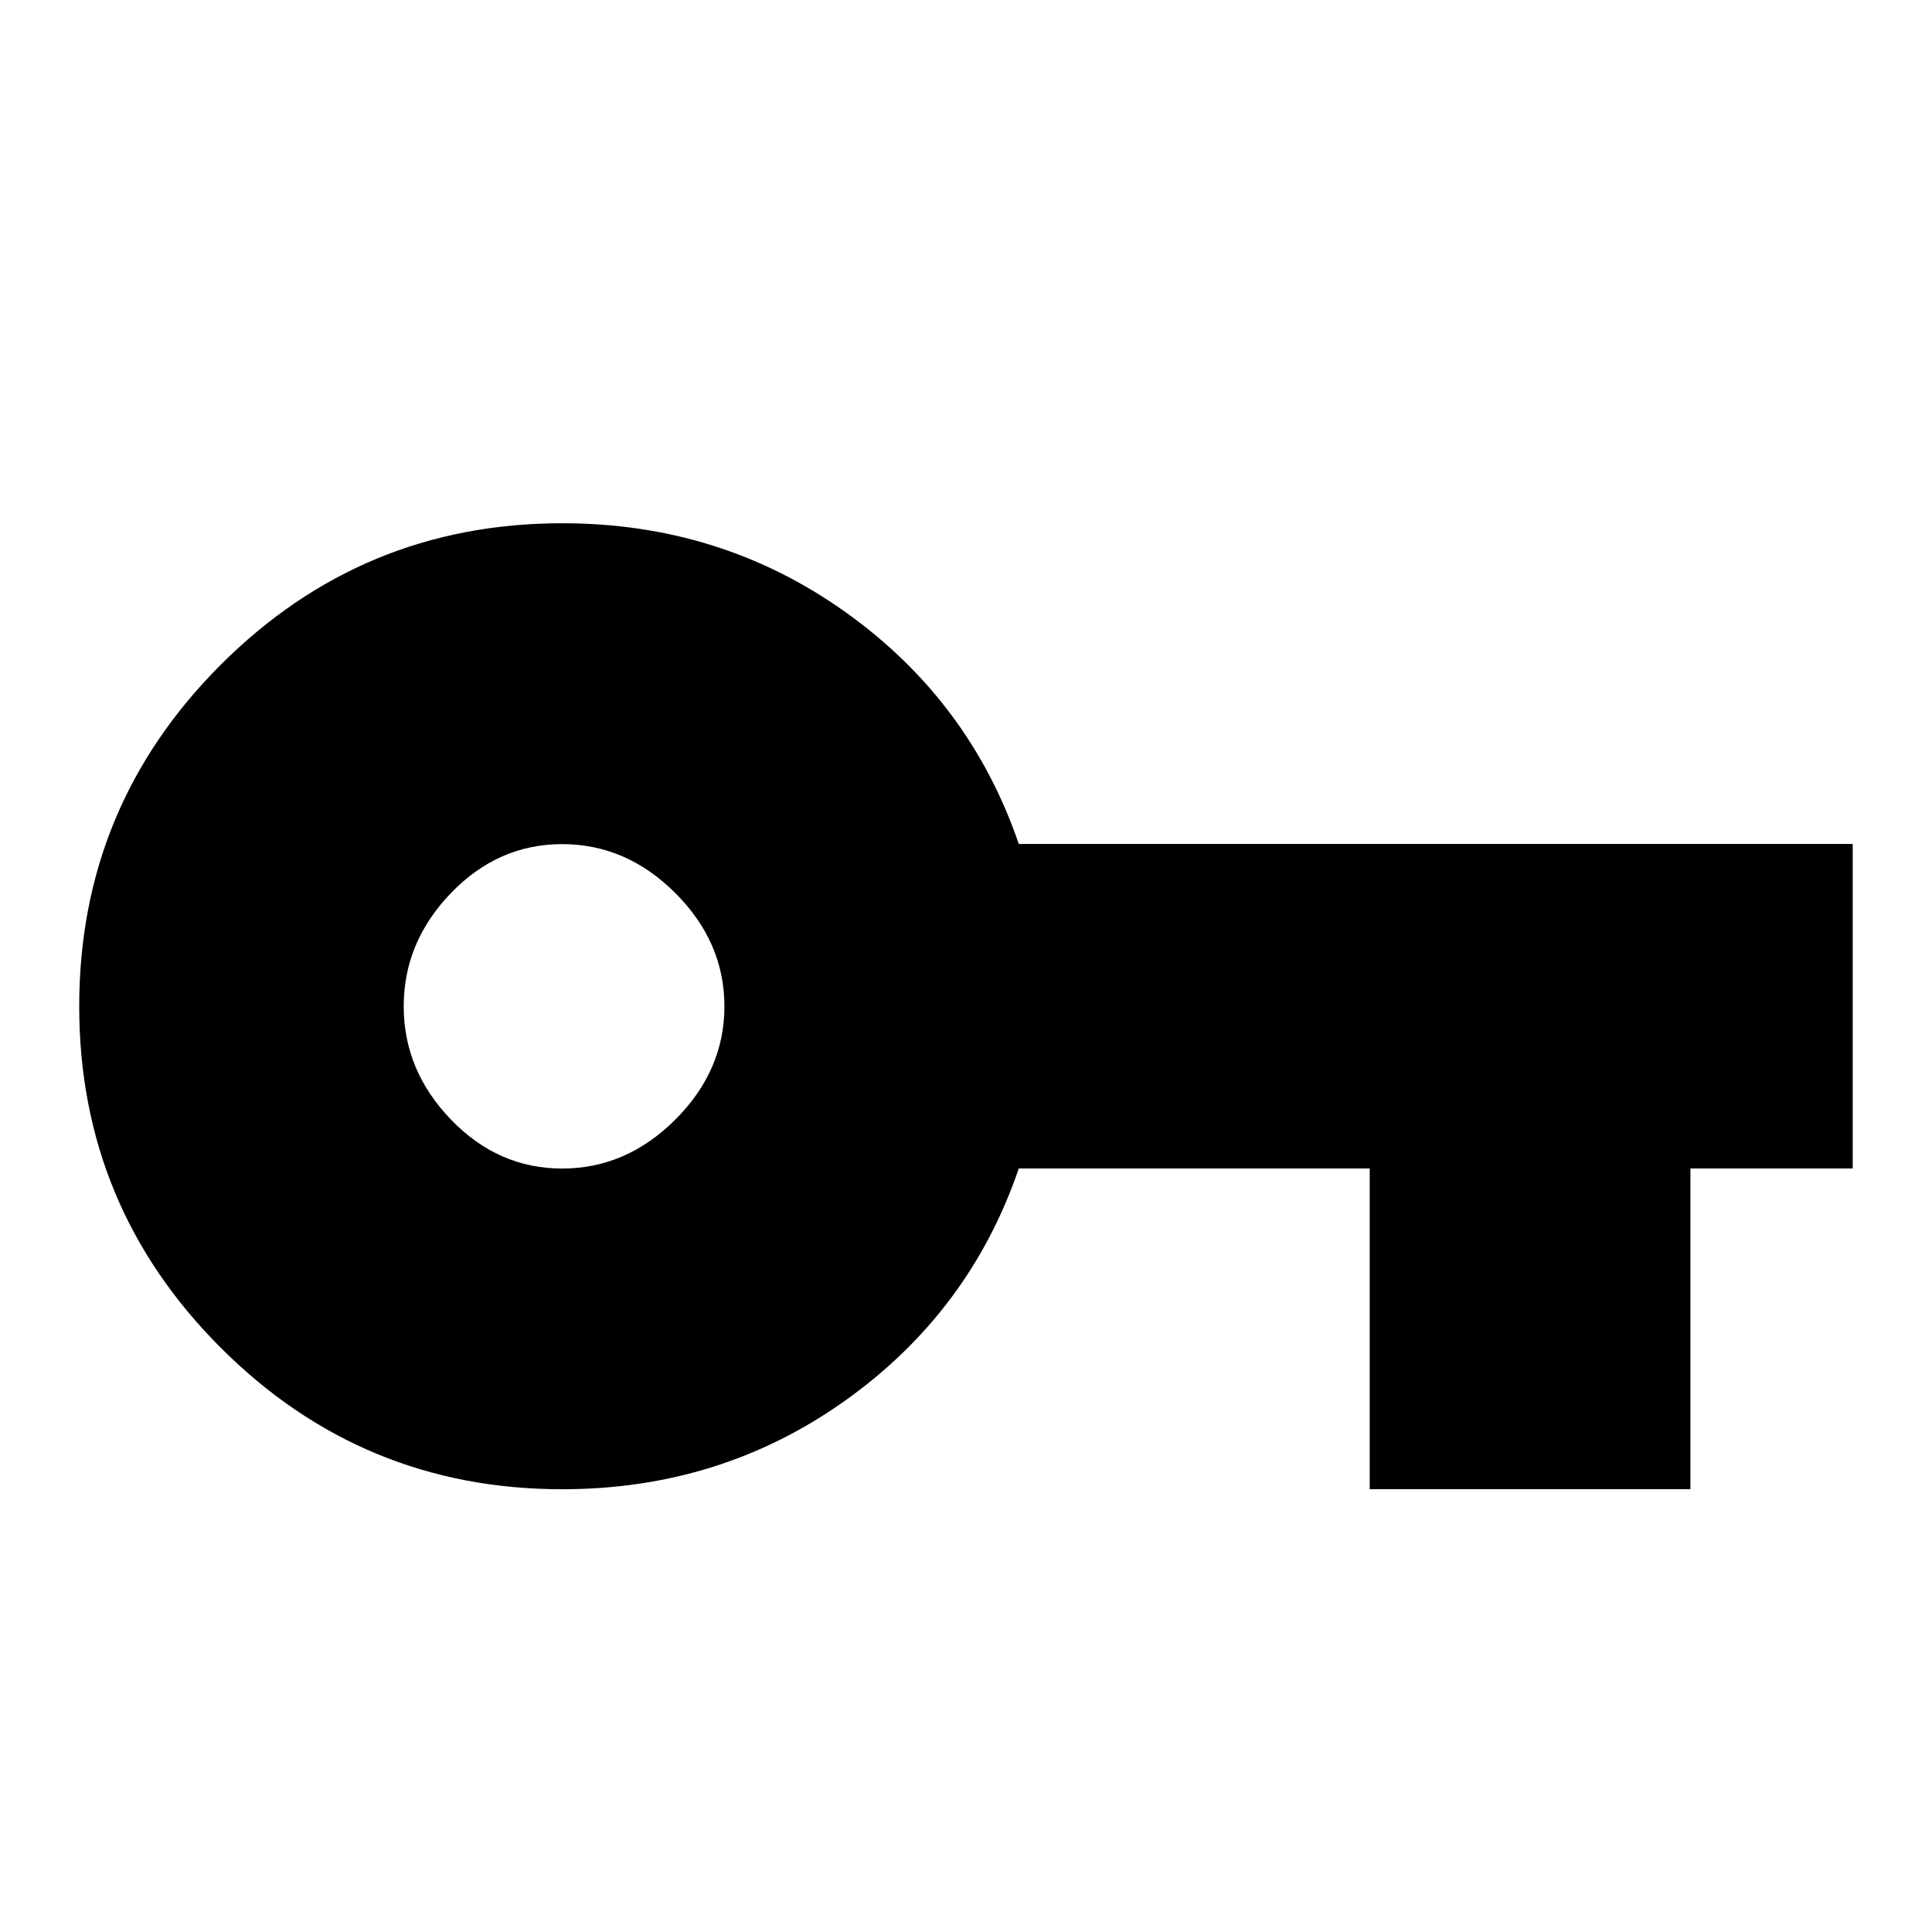 <?xml version="1.0" encoding="utf-8"?>
<!-- Generated by IcoMoon.io -->
<!DOCTYPE svg PUBLIC "-//W3C//DTD SVG 1.1//EN" "http://www.w3.org/Graphics/SVG/1.1/DTD/svg11.dtd">
<svg version="1.1" xmlns="http://www.w3.org/2000/svg" xmlns:xlink="http://www.w3.org/1999/xlink" width="24" height="24" viewBox="0 0 24 24">
<path d="M6.984 14.516q0.797 0 1.406-0.609t0.609-1.406-0.609-1.406-1.406-0.609-1.383 0.609-0.586 1.406 0.586 1.406 1.383 0.609zM12.656 10.484h10.359v4.031h-2.016v3.984h-3.984v-3.984h-4.359q-0.609 1.781-2.156 2.883t-3.516 1.102q-2.484 0-4.242-1.758t-1.758-4.242 1.758-4.242 4.242-1.758q1.969 0 3.516 1.102t2.156 2.883z"></path>
</svg>

